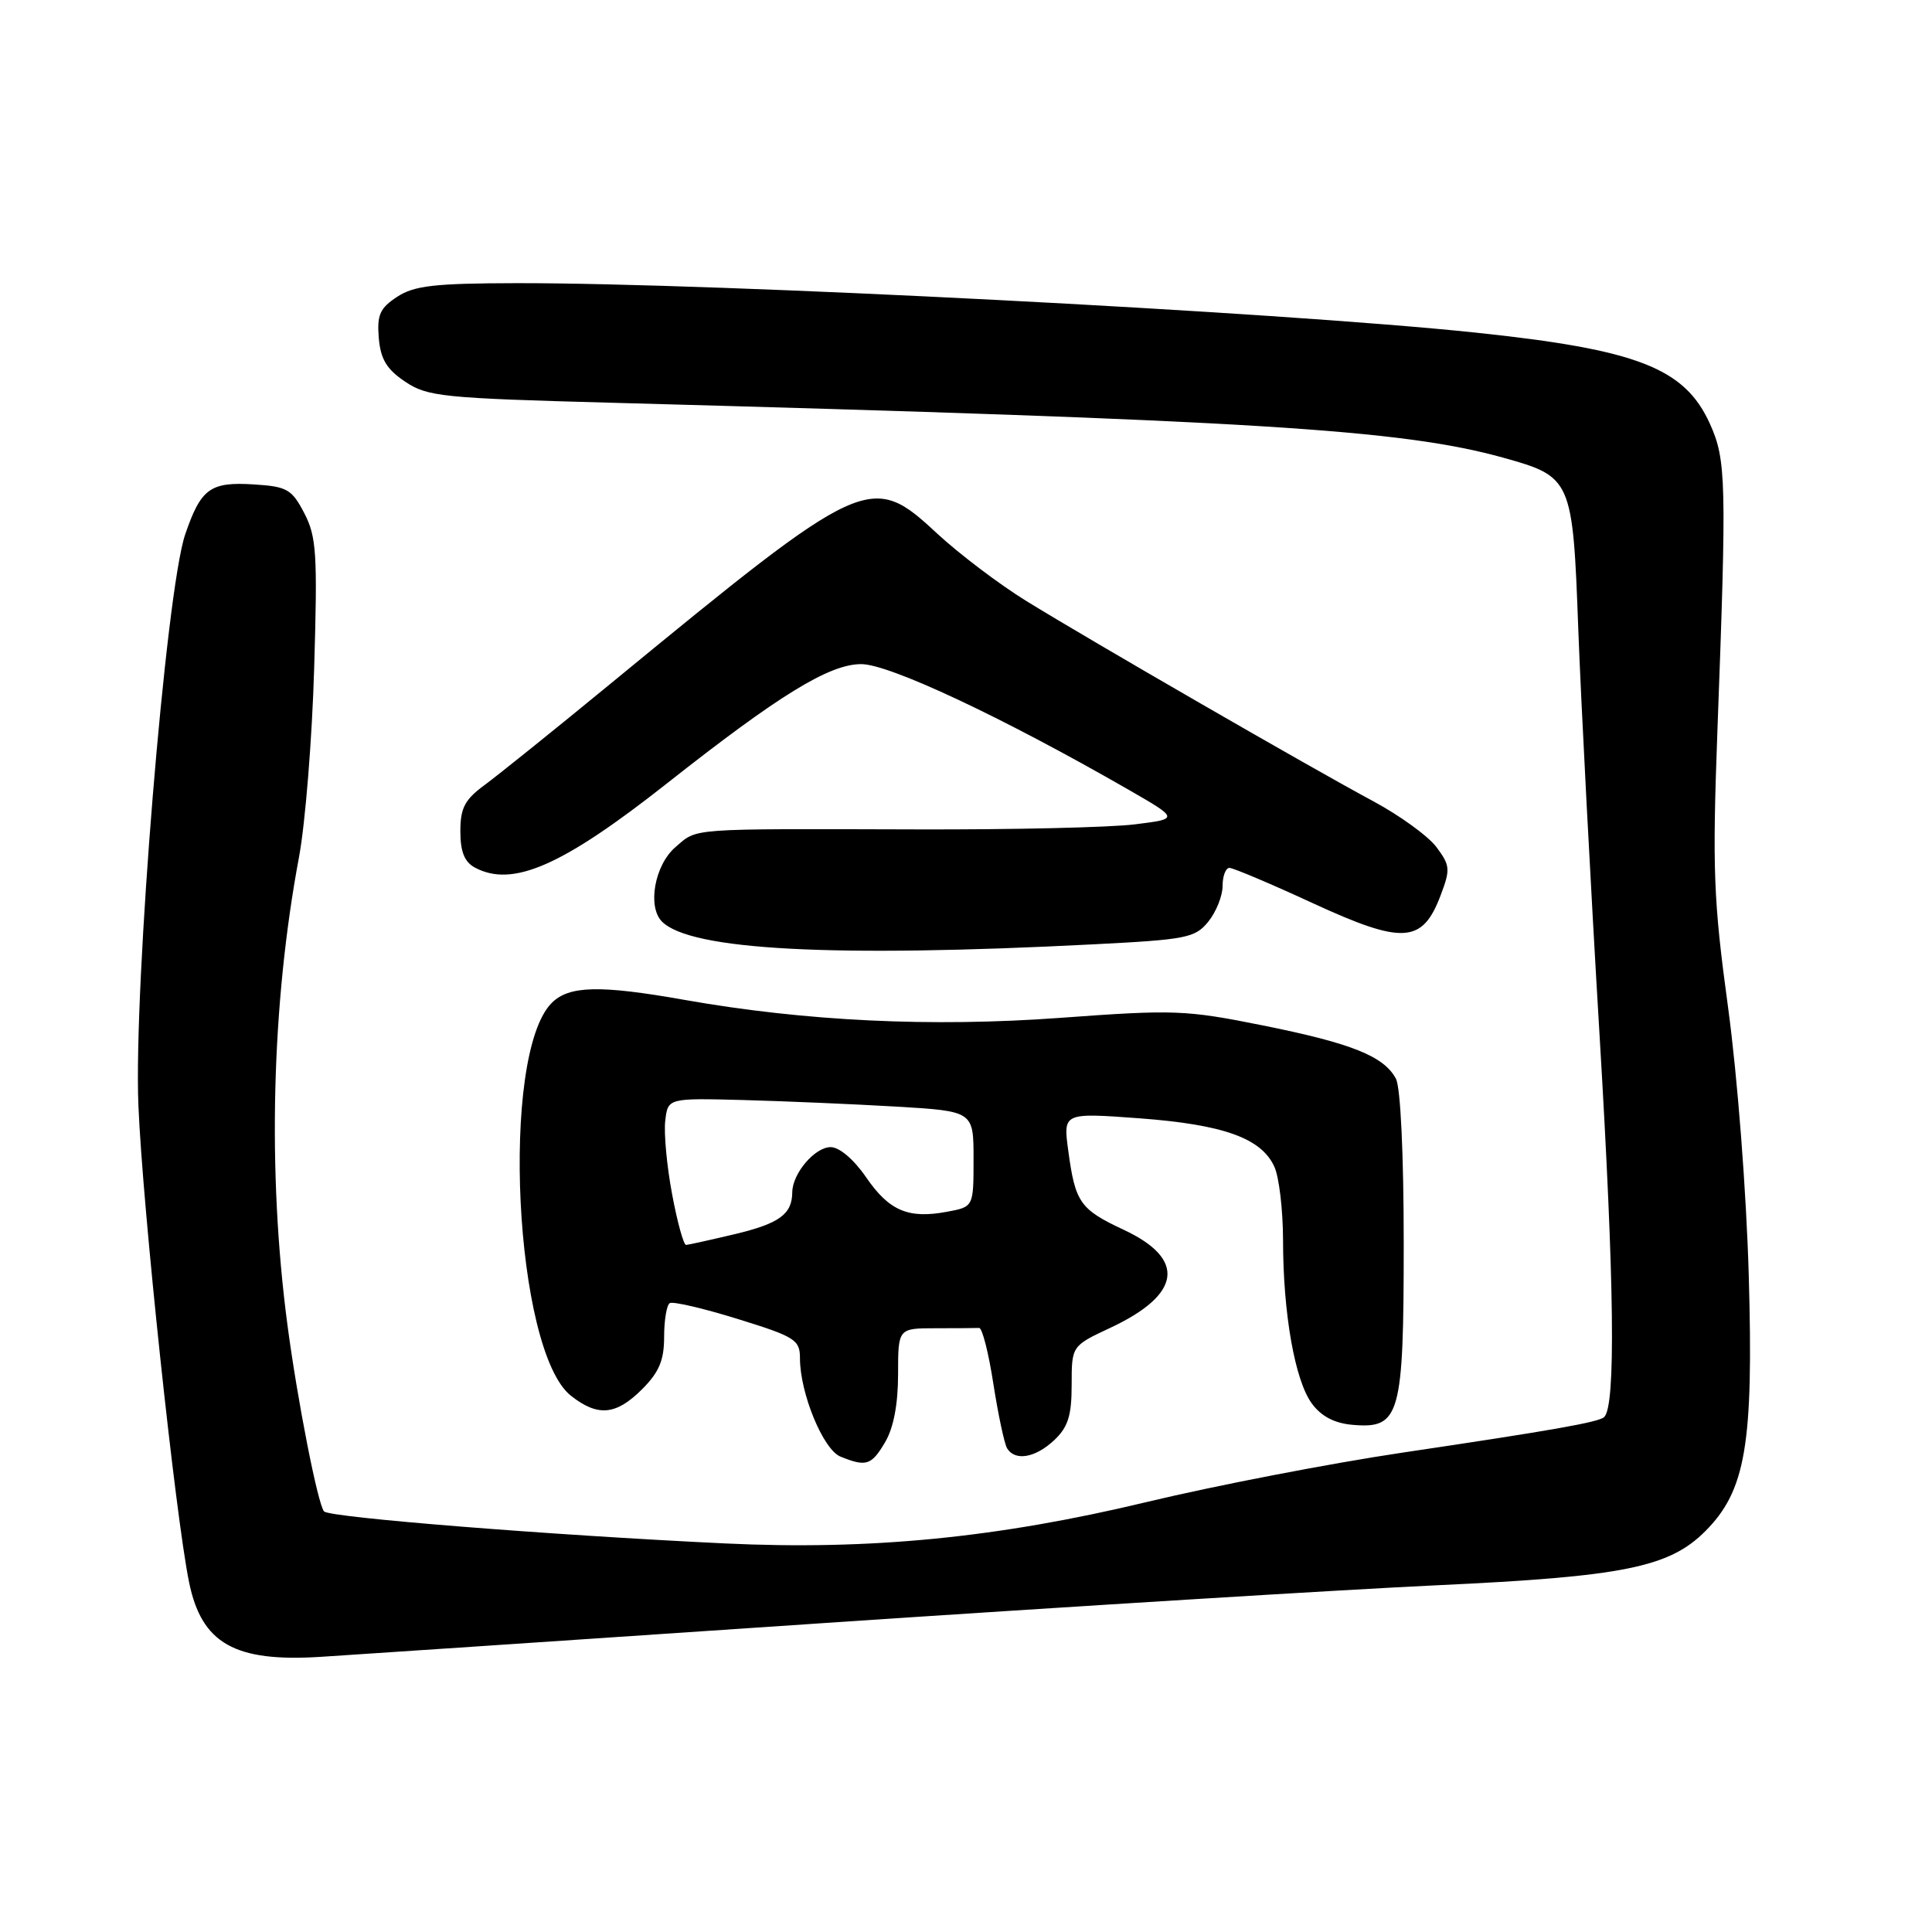 <?xml version="1.0" encoding="UTF-8" standalone="no"?>
<!DOCTYPE svg PUBLIC "-//W3C//DTD SVG 1.1//EN" "http://www.w3.org/Graphics/SVG/1.1/DTD/svg11.dtd" >
<svg xmlns="http://www.w3.org/2000/svg" xmlns:xlink="http://www.w3.org/1999/xlink" version="1.1" viewBox="0 0 256 256">
 <g >
 <path fill="currentColor"
d=" M 108.50 215.11 C 141.50 212.89 178.41 210.61 190.52 210.05 C 215.07 208.91 221.17 207.68 225.94 202.91 C 231.32 197.53 232.36 191.41 231.72 169.02 C 231.40 157.85 230.22 142.65 228.98 133.50 C 227.04 119.28 226.89 115.21 227.56 97.00 C 228.80 63.70 228.74 60.95 226.57 56.15 C 223.23 48.76 216.98 46.33 195.50 44.07 C 169.27 41.31 94.92 37.48 68.42 37.52 C 57.57 37.54 54.88 37.85 52.62 39.33 C 50.34 40.83 49.94 41.72 50.19 44.78 C 50.43 47.59 51.23 48.93 53.68 50.57 C 56.64 52.56 58.61 52.76 81.18 53.37 C 166.02 55.68 185.69 56.89 199.20 60.65 C 208.26 63.17 208.40 63.49 209.13 83.35 C 209.48 92.78 210.75 117.15 211.97 137.50 C 213.92 170.17 214.11 186.22 212.57 187.76 C 211.89 188.44 205.71 189.53 185.84 192.48 C 176.30 193.90 161.06 196.84 151.97 199.02 C 132.18 203.77 115.25 205.43 96.00 204.51 C 72.90 203.41 43.67 201.08 42.94 200.27 C 42.12 199.37 39.40 185.52 38.08 175.50 C 35.42 155.36 35.97 133.06 39.62 113.57 C 40.45 109.13 41.36 97.85 41.63 88.50 C 42.08 73.39 41.94 71.11 40.32 68.00 C 38.67 64.83 38.05 64.47 33.67 64.19 C 27.86 63.82 26.63 64.71 24.54 70.81 C 21.98 78.30 17.69 130.72 18.34 146.50 C 18.90 159.99 23.22 200.66 25.05 209.64 C 26.71 217.78 31.08 220.26 42.50 219.54 C 45.80 219.33 75.50 217.34 108.50 215.11 Z  M 117.28 191.10 C 118.40 189.21 119.00 186.06 119.00 182.10 C 119.00 176.00 119.00 176.00 124.00 176.00 C 126.75 176.00 129.33 175.98 129.74 175.96 C 130.15 175.94 131.00 179.28 131.63 183.39 C 132.27 187.49 133.09 191.33 133.45 191.92 C 134.52 193.64 137.19 193.17 139.69 190.83 C 141.52 189.10 142.00 187.59 142.00 183.50 C 142.00 178.34 142.00 178.34 147.13 175.94 C 156.56 171.52 157.20 166.84 148.91 162.96 C 143.10 160.24 142.48 159.35 141.55 152.47 C 140.87 147.44 140.87 147.44 150.96 148.18 C 162.11 149.01 167.14 150.81 168.86 154.60 C 169.49 155.97 170.00 160.34 170.01 164.30 C 170.01 174.06 171.59 182.97 173.84 185.99 C 175.09 187.69 176.85 188.60 179.25 188.80 C 185.51 189.34 186.00 187.60 186.00 164.71 C 186.00 153.01 185.58 144.08 184.97 142.94 C 183.37 139.95 179.13 138.25 167.36 135.88 C 157.11 133.82 155.61 133.76 140.50 134.87 C 123.43 136.12 106.73 135.32 90.70 132.49 C 79.48 130.50 75.40 130.60 73.11 132.89 C 66.23 139.77 68.15 179.04 75.66 184.95 C 79.22 187.75 81.63 187.53 85.08 184.08 C 87.34 181.82 88.00 180.24 88.00 177.14 C 88.00 174.93 88.34 172.91 88.75 172.67 C 89.16 172.42 93.21 173.36 97.75 174.77 C 105.37 177.13 106.00 177.53 106.00 179.99 C 106.00 184.61 109.08 192.09 111.37 193.01 C 114.78 194.39 115.47 194.17 117.28 191.10 Z  M 144.86 125.13 C 157.23 124.50 158.36 124.28 160.11 122.12 C 161.15 120.83 162.00 118.70 162.00 117.39 C 162.00 116.08 162.41 115.00 162.91 115.00 C 163.40 115.00 168.38 117.10 173.96 119.68 C 185.88 125.17 188.46 125.02 190.87 118.69 C 192.20 115.19 192.16 114.69 190.34 112.25 C 189.25 110.79 185.47 108.05 181.93 106.15 C 173.69 101.73 144.46 84.86 136.00 79.64 C 132.43 77.44 127.11 73.41 124.18 70.70 C 115.39 62.53 114.63 62.88 81.00 90.51 C 73.58 96.61 66.04 102.67 64.25 103.99 C 61.58 105.95 61.00 107.05 61.00 110.15 C 61.00 112.86 61.55 114.22 62.93 114.96 C 67.92 117.63 74.51 114.74 88.38 103.80 C 103.24 92.08 109.88 88.00 114.12 88.00 C 117.84 88.00 132.77 95.01 149.38 104.55 C 156.25 108.50 156.25 108.50 150.38 109.23 C 147.14 109.64 134.15 109.94 121.50 109.90 C 90.83 109.82 92.47 109.70 89.50 112.25 C 86.74 114.62 85.75 120.15 87.72 122.12 C 91.51 125.91 110.31 126.90 144.86 125.13 Z  M 89.06 158.25 C 88.36 154.54 87.95 150.15 88.15 148.50 C 88.50 145.50 88.50 145.50 98.50 145.76 C 104.00 145.91 113.11 146.30 118.75 146.63 C 129.00 147.24 129.00 147.24 129.00 153.57 C 129.00 159.91 129.00 159.91 125.51 160.56 C 120.36 161.53 117.82 160.45 114.76 155.99 C 113.14 153.63 111.22 152.00 110.07 152.00 C 107.97 152.00 105.01 155.48 104.98 157.97 C 104.96 160.89 103.28 162.11 97.41 163.52 C 94.16 164.29 91.23 164.94 90.91 164.96 C 90.59 164.98 89.75 161.96 89.06 158.25 Z "/>
</g>
</svg>